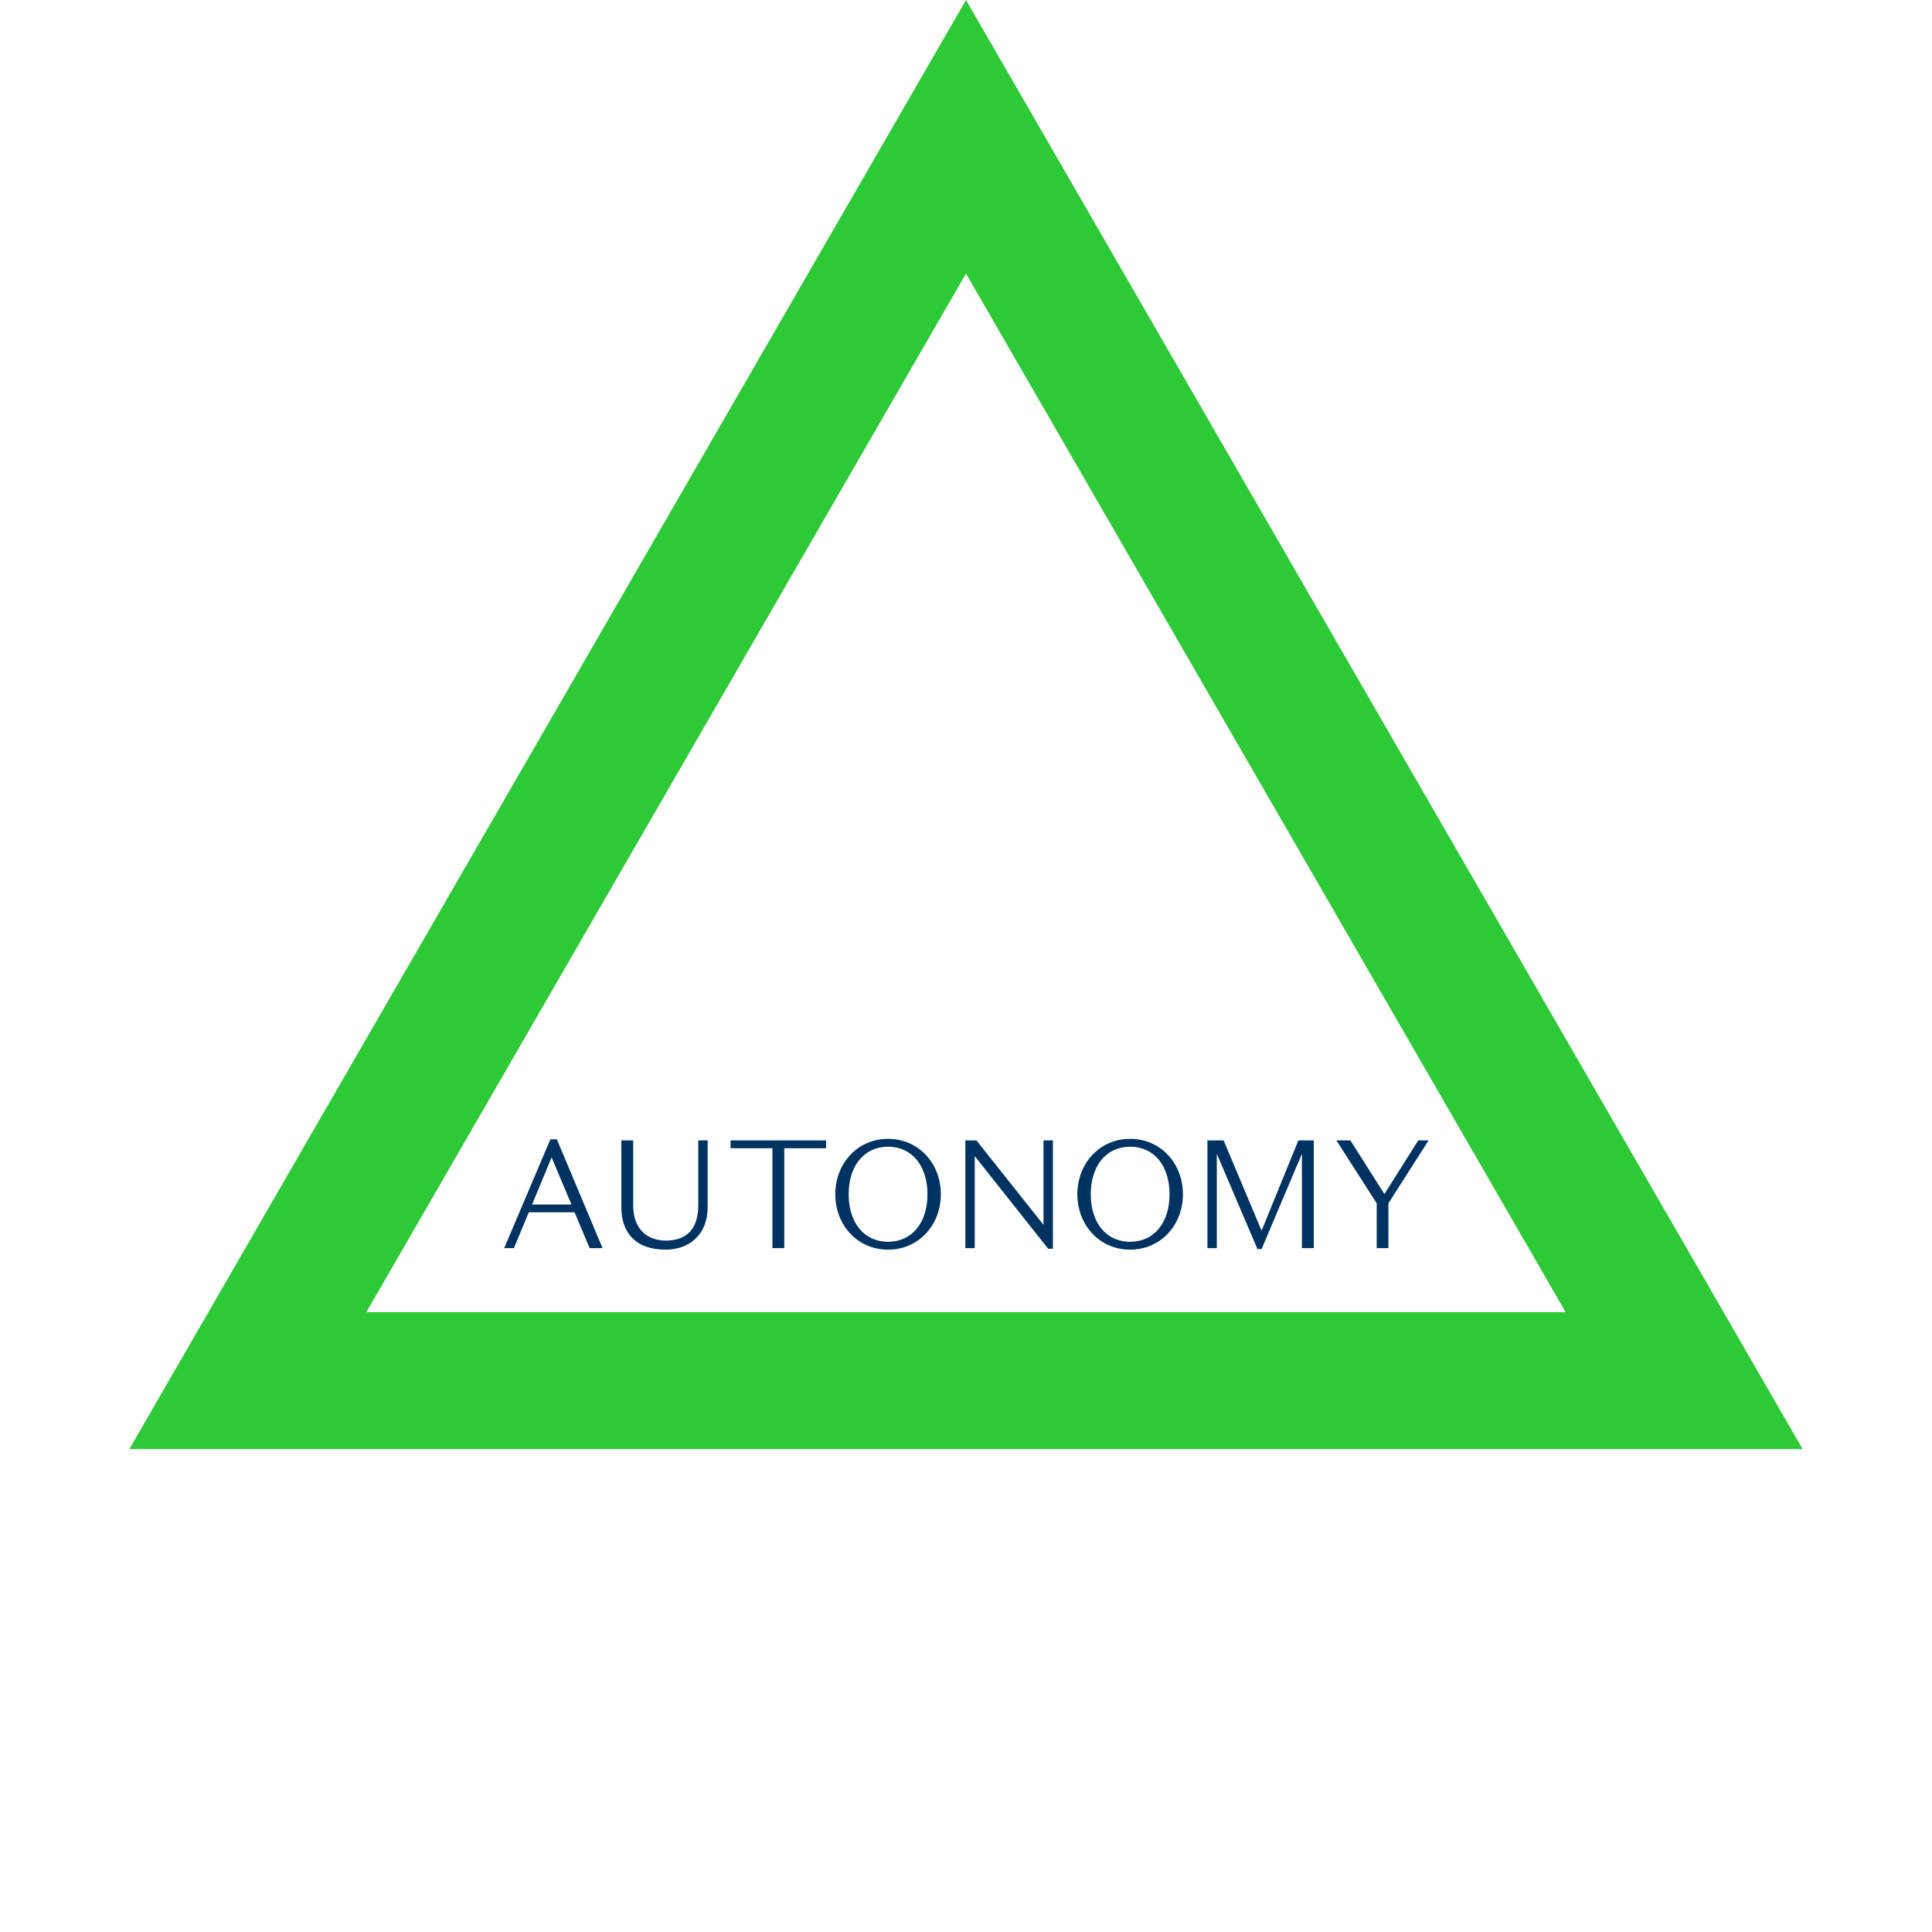 <svg width="226" height="226" viewBox="0 0 226 226" fill="none" xmlns="http://www.w3.org/2000/svg">
<path d="M28.995 161.5L113 16L197.004 161.5H28.995Z" stroke="#2DC937" stroke-width="16"/>
<path d="M64.526 135.38L66.848 140.906H62.24L64.526 135.38ZM68.972 146H70.484L65.138 133.274H64.382L58.982 146H60.116L61.862 141.806H67.208L68.972 146ZM81.681 133.4V140.996C81.681 143.858 80.224 145.118 77.901 145.118C75.615 145.118 74.067 143.696 74.067 140.978V133.4H72.681V141.194C72.681 144.182 74.338 146.18 77.865 146.18C80.584 146.18 82.779 144.47 82.779 141.212V133.4H81.681ZM90.355 146H91.741V134.318H96.637V133.4H85.459V134.318H90.355V146ZM97.71 139.7C97.71 143.3 100.302 146.18 103.884 146.18C107.466 146.18 110.058 143.3 110.058 139.7C110.058 136.1 107.466 133.22 103.884 133.22C100.302 133.22 97.71 136.1 97.71 139.7ZM99.276 139.7C99.276 136.334 101.112 134.138 103.884 134.138C106.656 134.138 108.492 136.334 108.492 139.7C108.492 143.066 106.656 145.262 103.884 145.262C101.112 145.262 99.276 143.066 99.276 139.7ZM122.068 143.282L114.22 133.4H112.924V146H114.022V135.236L122.608 146.072H123.166V133.4H122.068V143.282ZM126.028 139.7C126.028 143.3 128.62 146.18 132.202 146.18C135.784 146.18 138.376 143.3 138.376 139.7C138.376 136.1 135.784 133.22 132.202 133.22C128.62 133.22 126.028 136.1 126.028 139.7ZM127.594 139.7C127.594 136.334 129.43 134.138 132.202 134.138C134.974 134.138 136.81 136.334 136.81 139.7C136.81 143.066 134.974 145.262 132.202 145.262C129.43 145.262 127.594 143.066 127.594 139.7ZM147.578 143.966L143.132 133.4H141.242V146H142.34V134.966L147.092 146.108H147.578L152.294 134.966V146H153.68V133.4H151.88L147.578 143.966ZM161.944 139.682L157.966 133.4H156.328L161.044 140.762V146H162.412V140.762L167.11 133.4H165.904L161.944 139.682Z" fill="#003262"/>
</svg>
